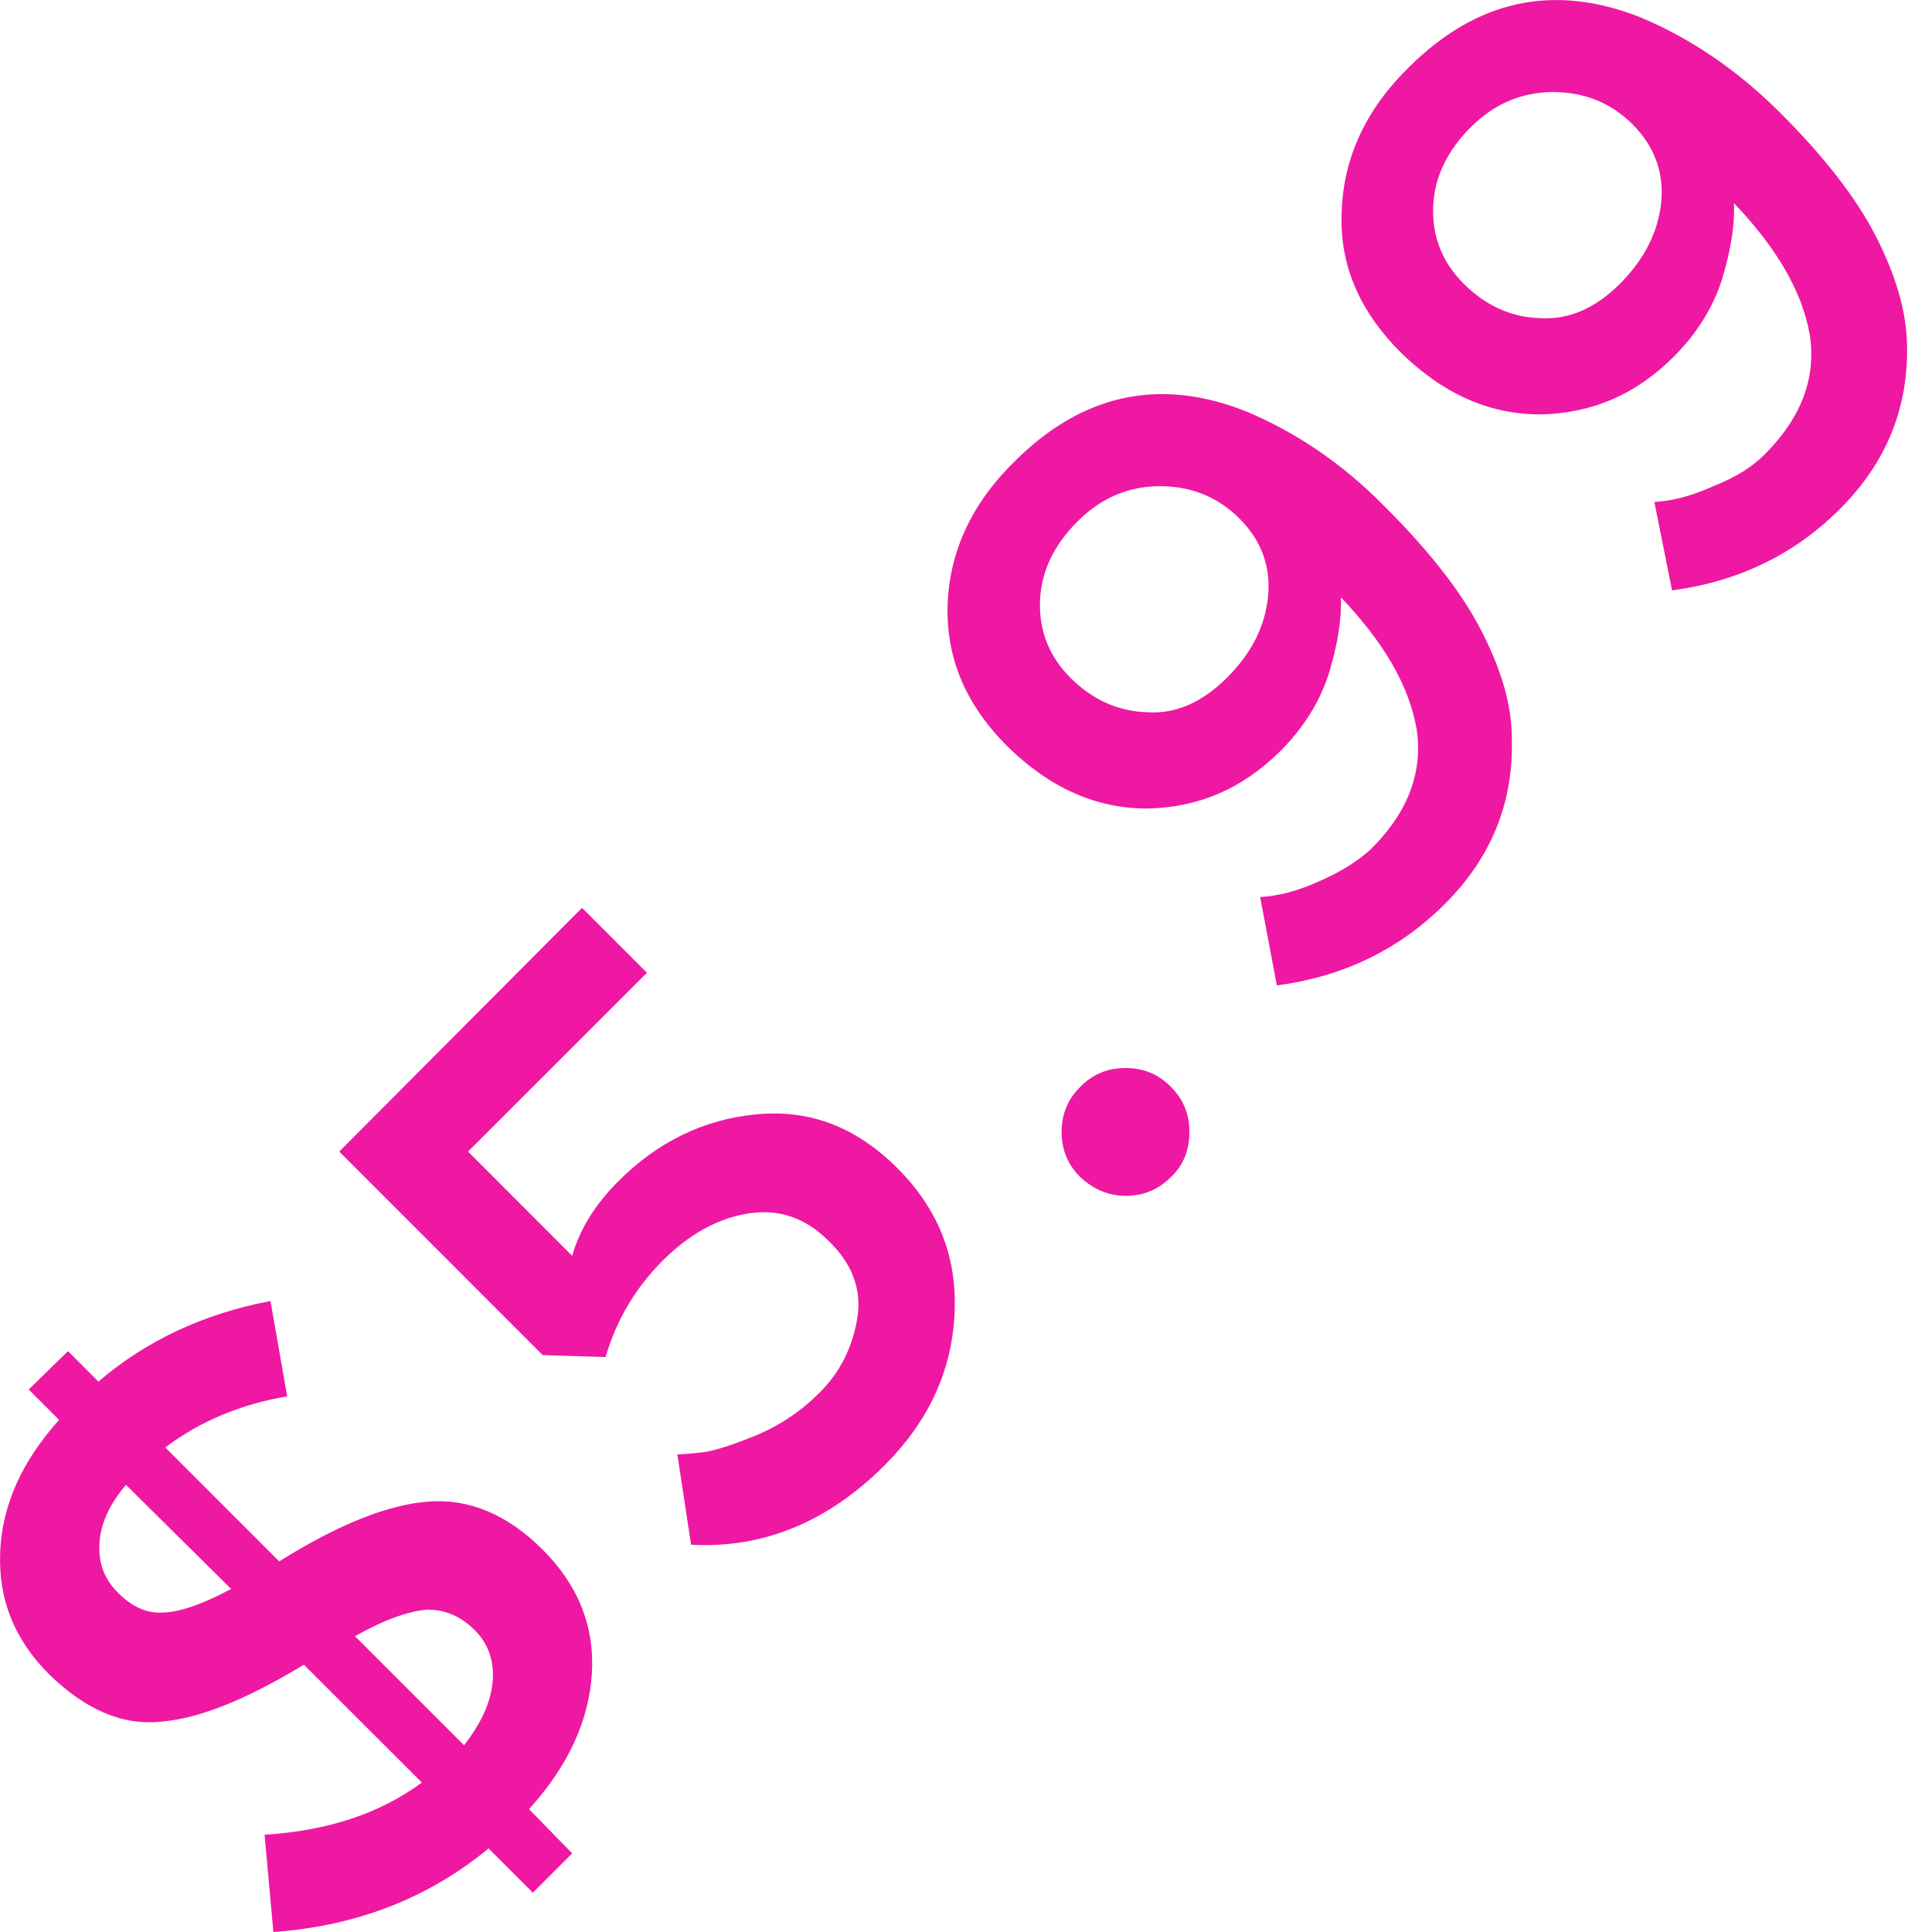 <svg width="20" height="20" viewBox="0 0 20 20" fill="none" xmlns="http://www.w3.org/2000/svg">
<path d="M5.516 19.593L5.058 19.135C4.428 19.654 3.685 19.939 2.83 20L2.739 18.993C3.4 18.952 3.939 18.769 4.367 18.453L3.146 17.233C2.556 17.589 2.067 17.792 1.66 17.823C1.253 17.863 0.877 17.69 0.51 17.334C0.144 16.968 -0.019 16.551 0.002 16.062C0.022 15.584 0.226 15.126 0.612 14.699L0.297 14.384L0.704 13.987L1.019 14.302C1.518 13.875 2.108 13.6 2.8 13.468L2.973 14.455C2.494 14.536 2.077 14.709 1.711 14.984L2.891 16.164L2.922 16.144C3.512 15.778 4.021 15.574 4.438 15.544C4.855 15.513 5.252 15.676 5.618 16.042C5.984 16.408 6.157 16.836 6.127 17.324C6.096 17.812 5.883 18.281 5.476 18.728L5.923 19.186L5.516 19.593ZM1.029 15.981C1.019 16.185 1.08 16.347 1.223 16.49C1.365 16.632 1.518 16.703 1.681 16.693C1.843 16.693 2.087 16.612 2.393 16.449L1.304 15.371C1.131 15.574 1.04 15.778 1.029 15.981ZM5.099 17.416C5.12 17.202 5.058 17.019 4.916 16.877C4.774 16.734 4.611 16.663 4.428 16.663C4.255 16.673 4 16.754 3.675 16.938L4.804 18.067C4.977 17.843 5.079 17.629 5.099 17.416Z" fill="#EF18A2"/>
<path d="M6.025 9.398L6.697 10.07L4.845 11.921L5.923 13C6.005 12.715 6.168 12.461 6.402 12.227C6.809 11.82 7.287 11.586 7.836 11.535C8.386 11.484 8.864 11.667 9.291 12.094C9.718 12.522 9.912 13.02 9.881 13.61C9.851 14.2 9.607 14.719 9.159 15.167C8.569 15.757 7.897 16.032 7.154 15.991L7.012 15.055C7.083 15.055 7.165 15.045 7.266 15.035C7.368 15.025 7.541 14.974 7.795 14.872C8.05 14.77 8.284 14.618 8.487 14.414C8.701 14.2 8.823 13.946 8.874 13.651C8.925 13.356 8.823 13.081 8.579 12.847C8.335 12.603 8.06 12.512 7.745 12.562C7.429 12.613 7.134 12.776 6.859 13.051C6.585 13.325 6.381 13.661 6.269 14.048L5.618 14.028L3.512 11.921L6.025 9.398Z" fill="#EF18A2"/>
<path d="M11.652 12.379C11.469 12.379 11.316 12.308 11.184 12.186C11.051 12.054 10.99 11.901 10.99 11.718C10.99 11.535 11.051 11.382 11.184 11.25C11.316 11.117 11.469 11.056 11.652 11.056C11.835 11.056 11.988 11.117 12.12 11.25C12.252 11.382 12.313 11.535 12.313 11.718C12.313 11.901 12.252 12.064 12.12 12.186C11.988 12.318 11.835 12.379 11.652 12.379Z" fill="#EF18A2"/>
<path d="M14.195 8.787C14.582 8.401 14.734 7.983 14.663 7.536C14.582 7.088 14.317 6.64 13.88 6.183C13.89 6.406 13.849 6.661 13.758 6.966C13.666 7.261 13.493 7.536 13.259 7.77C12.862 8.167 12.404 8.36 11.875 8.37C11.346 8.37 10.868 8.156 10.431 7.729C9.993 7.292 9.79 6.803 9.81 6.254C9.83 5.704 10.064 5.206 10.502 4.778C11.204 4.076 12.008 3.903 12.903 4.26C13.412 4.473 13.9 4.799 14.348 5.257C14.795 5.704 15.131 6.132 15.335 6.529C15.538 6.925 15.65 7.292 15.65 7.638C15.671 8.309 15.436 8.879 14.958 9.357C14.48 9.835 13.9 10.11 13.218 10.201L13.045 9.286C13.229 9.276 13.432 9.225 13.656 9.123C13.89 9.021 14.063 8.909 14.195 8.787ZM12.7 7.017C12.954 6.763 13.096 6.488 13.127 6.172C13.157 5.867 13.056 5.592 12.832 5.369C12.608 5.145 12.333 5.033 12.008 5.033C11.682 5.033 11.397 5.155 11.153 5.399C10.909 5.643 10.777 5.918 10.766 6.223C10.756 6.529 10.858 6.793 11.082 7.017C11.306 7.241 11.57 7.363 11.875 7.373C12.17 7.393 12.445 7.271 12.7 7.017Z" fill="#EF18A2"/>
<path d="M18.265 4.707C18.652 4.321 18.805 3.904 18.733 3.456C18.652 3.008 18.387 2.561 17.95 2.103C17.96 2.327 17.919 2.581 17.828 2.886C17.736 3.181 17.563 3.456 17.329 3.69C16.933 4.087 16.475 4.28 15.945 4.29C15.416 4.29 14.938 4.077 14.501 3.649C14.063 3.212 13.86 2.723 13.89 2.174C13.911 1.625 14.145 1.126 14.582 0.699C15.284 -0.003 16.088 -0.176 16.983 0.18C17.492 0.393 17.98 0.719 18.428 1.167C18.876 1.614 19.212 2.042 19.415 2.439C19.619 2.835 19.73 3.202 19.741 3.548C19.761 4.219 19.527 4.789 19.049 5.267C18.571 5.745 17.991 6.02 17.309 6.112L17.126 5.196C17.309 5.186 17.512 5.135 17.736 5.033C17.97 4.941 18.143 4.83 18.265 4.707ZM16.77 2.937C17.024 2.683 17.166 2.398 17.197 2.093C17.227 1.787 17.126 1.513 16.902 1.289C16.678 1.065 16.403 0.953 16.078 0.953C15.752 0.953 15.467 1.075 15.223 1.319C14.979 1.564 14.847 1.838 14.836 2.143C14.826 2.449 14.928 2.713 15.152 2.937C15.376 3.161 15.64 3.283 15.935 3.293C16.241 3.314 16.515 3.191 16.77 2.937Z" fill="#EF18A2"/>
</svg>
